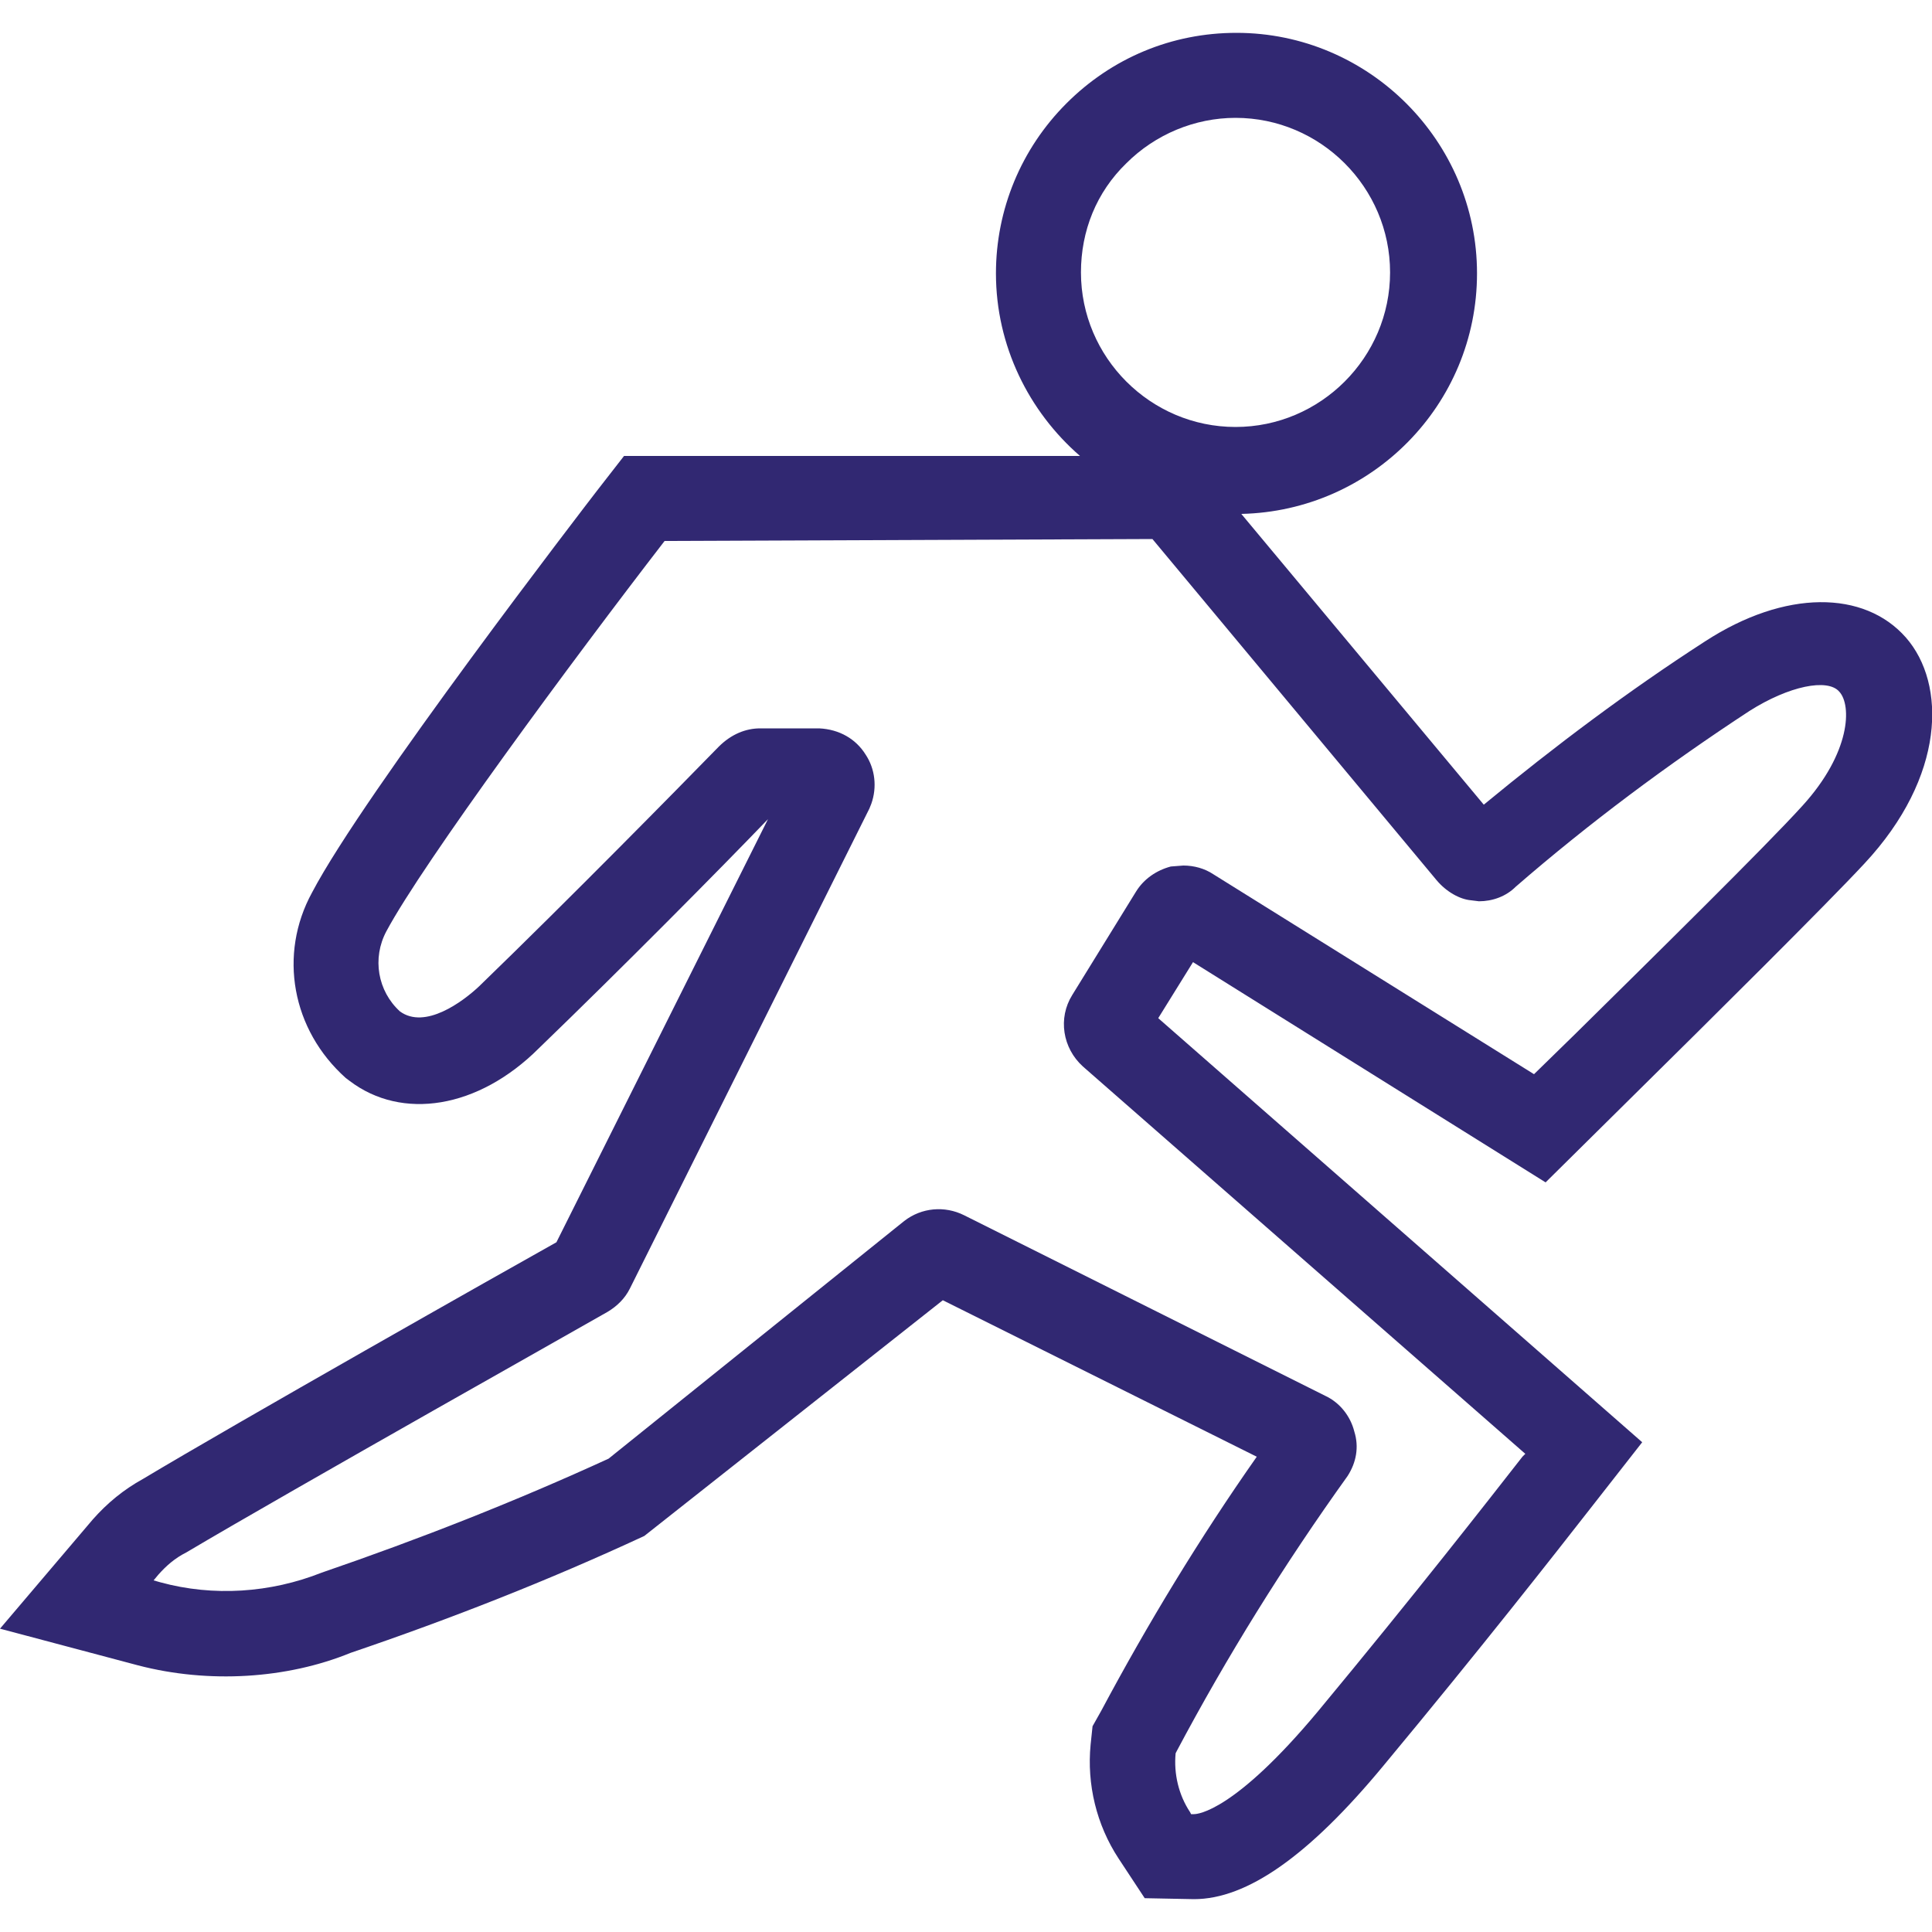 <?xml version="1.0" encoding="utf-8"?>
<!-- Generator: Adobe Illustrator 21.1.0, SVG Export Plug-In . SVG Version: 6.00 Build 0)  -->
<svg version="1.1" id="图层_1" xmlns="http://www.w3.org/2000/svg" xmlns:xlink="http://www.w3.org/1999/xlink" x="0px" y="0px"
	 viewBox="0 0 200 200" style="enable-background:new 0 0 200 200;" xml:space="preserve">
<style type="text/css">
	.st0{fill:#312872;}
</style>
<path class="st0" d="M197.3,66c-4.3-4.9-12.5-5-20.8,0.4c-7.9,5.1-15.5,10.8-22.9,16.9l-25.1-30.1c13.5-0.3,24.4-11.3,24.4-24.9
	c0-13.7-11.2-24.9-24.9-24.9c-6.7,0-12.9,2.6-17.6,7.3c-4.7,4.7-7.3,11-7.3,17.6c0,7.5,3.4,14.3,8.7,18.9H64.6l-2.8,3.6
	c-1,1.3-24.1,31.3-29.5,41.6c-3.5,6.4-2.1,14.2,3.5,19.2l0.4,0.3c5.4,4.1,13.3,2.9,19.6-3.4c8.7-8.4,18.7-18.5,23.7-23.7l-21.9,43.8
	c-5.2,2.9-33.3,18.8-42.8,24.5c-2,1.1-3.7,2.5-5.2,4.2L0,168.6l14.3,3.8c7.3,1.9,15.4,1.4,22-1.3c10.3-3.5,20.5-7.5,30.4-12.1
	l30.9-24.4l32.5,16.2c-5.9,8.4-11.3,17.3-16.1,26.3l-0.9,1.6l-0.2,1.9c-0.4,4.1,0.6,8.3,2.9,11.8l2.7,4.1l5.1,0.1
	c5.5,0,11.9-4.5,19.6-13.8c10.3-12.4,17.8-22,21.4-26.6l5.4-6.9l-50.1-43.9l3.6-5.8l36.5,22.8l9.2-9.1c7.9-7.8,19.9-19.7,23.8-23.9
	C201.4,80.4,201.5,70.8,197.3,66z M116.6,16.9c3-3,7.1-4.7,11.3-4.7c8.8,0,16,7.2,16,16s-7.2,16-16,16s-16-7.2-16-16
	C111.9,23.9,113.5,19.9,116.6,16.9z M186.6,83.4c-3.8,4.2-15.7,15.9-23.6,23.7l-4.2,4.1l-33.2-20.7c-0.9-0.6-2-0.9-3.1-0.9l-1.3,0.1
	c-1.5,0.4-2.8,1.3-3.6,2.6L111,103c-1.5,2.4-1,5.5,1.1,7.4l45.8,40.1l-0.3,0.3c-3.6,4.6-11,14.1-21.2,26.4
	c-8.6,10.3-12.4,10.6-12.8,10.6l-0.3,0l-0.1-0.2c-1.2-1.8-1.7-4-1.5-6.1l0.1-0.2c5.2-9.8,11.1-19.3,17.7-28.5c0.9-1.4,1.2-3,0.7-4.6
	c-0.4-1.6-1.5-3-3-3.7l-37.4-18.7c-2-1-4.4-0.8-6.2,0.6L63,151l0,0c-9.6,4.4-19.5,8.3-29.7,11.8c-5.3,2.1-11.2,2.5-16.7,1l-0.7-0.2
	l0.5-0.6c0.8-0.9,1.7-1.7,2.9-2.3c10.6-6.3,43.3-24.7,43.6-24.9c1-0.6,1.8-1.4,2.3-2.4L90,83.7l0.2-0.5c0.6-1.7,0.4-3.6-0.6-5.1
	c-1-1.6-2.7-2.6-4.8-2.7h-6.1c-1.5,0-3,0.6-4.3,1.9c-4.3,4.4-15.3,15.6-24.8,24.8c-1.7,1.6-5.6,4.5-8.2,2.6
	c-2.3-2.1-2.9-5.5-1.4-8.3c3.8-7.1,19.3-28.1,28.8-40.4l50.5-0.2l29.4,35.3c1,1.2,2.4,2,3.6,2.1l0.8,0.1c1.4,0,2.8-0.5,3.8-1.5
	c7.6-6.6,15.8-12.7,24.2-18.2c4.1-2.6,8.1-3.4,9.3-2C191.7,73,191.6,77.9,186.6,83.4z"/>
</svg>
